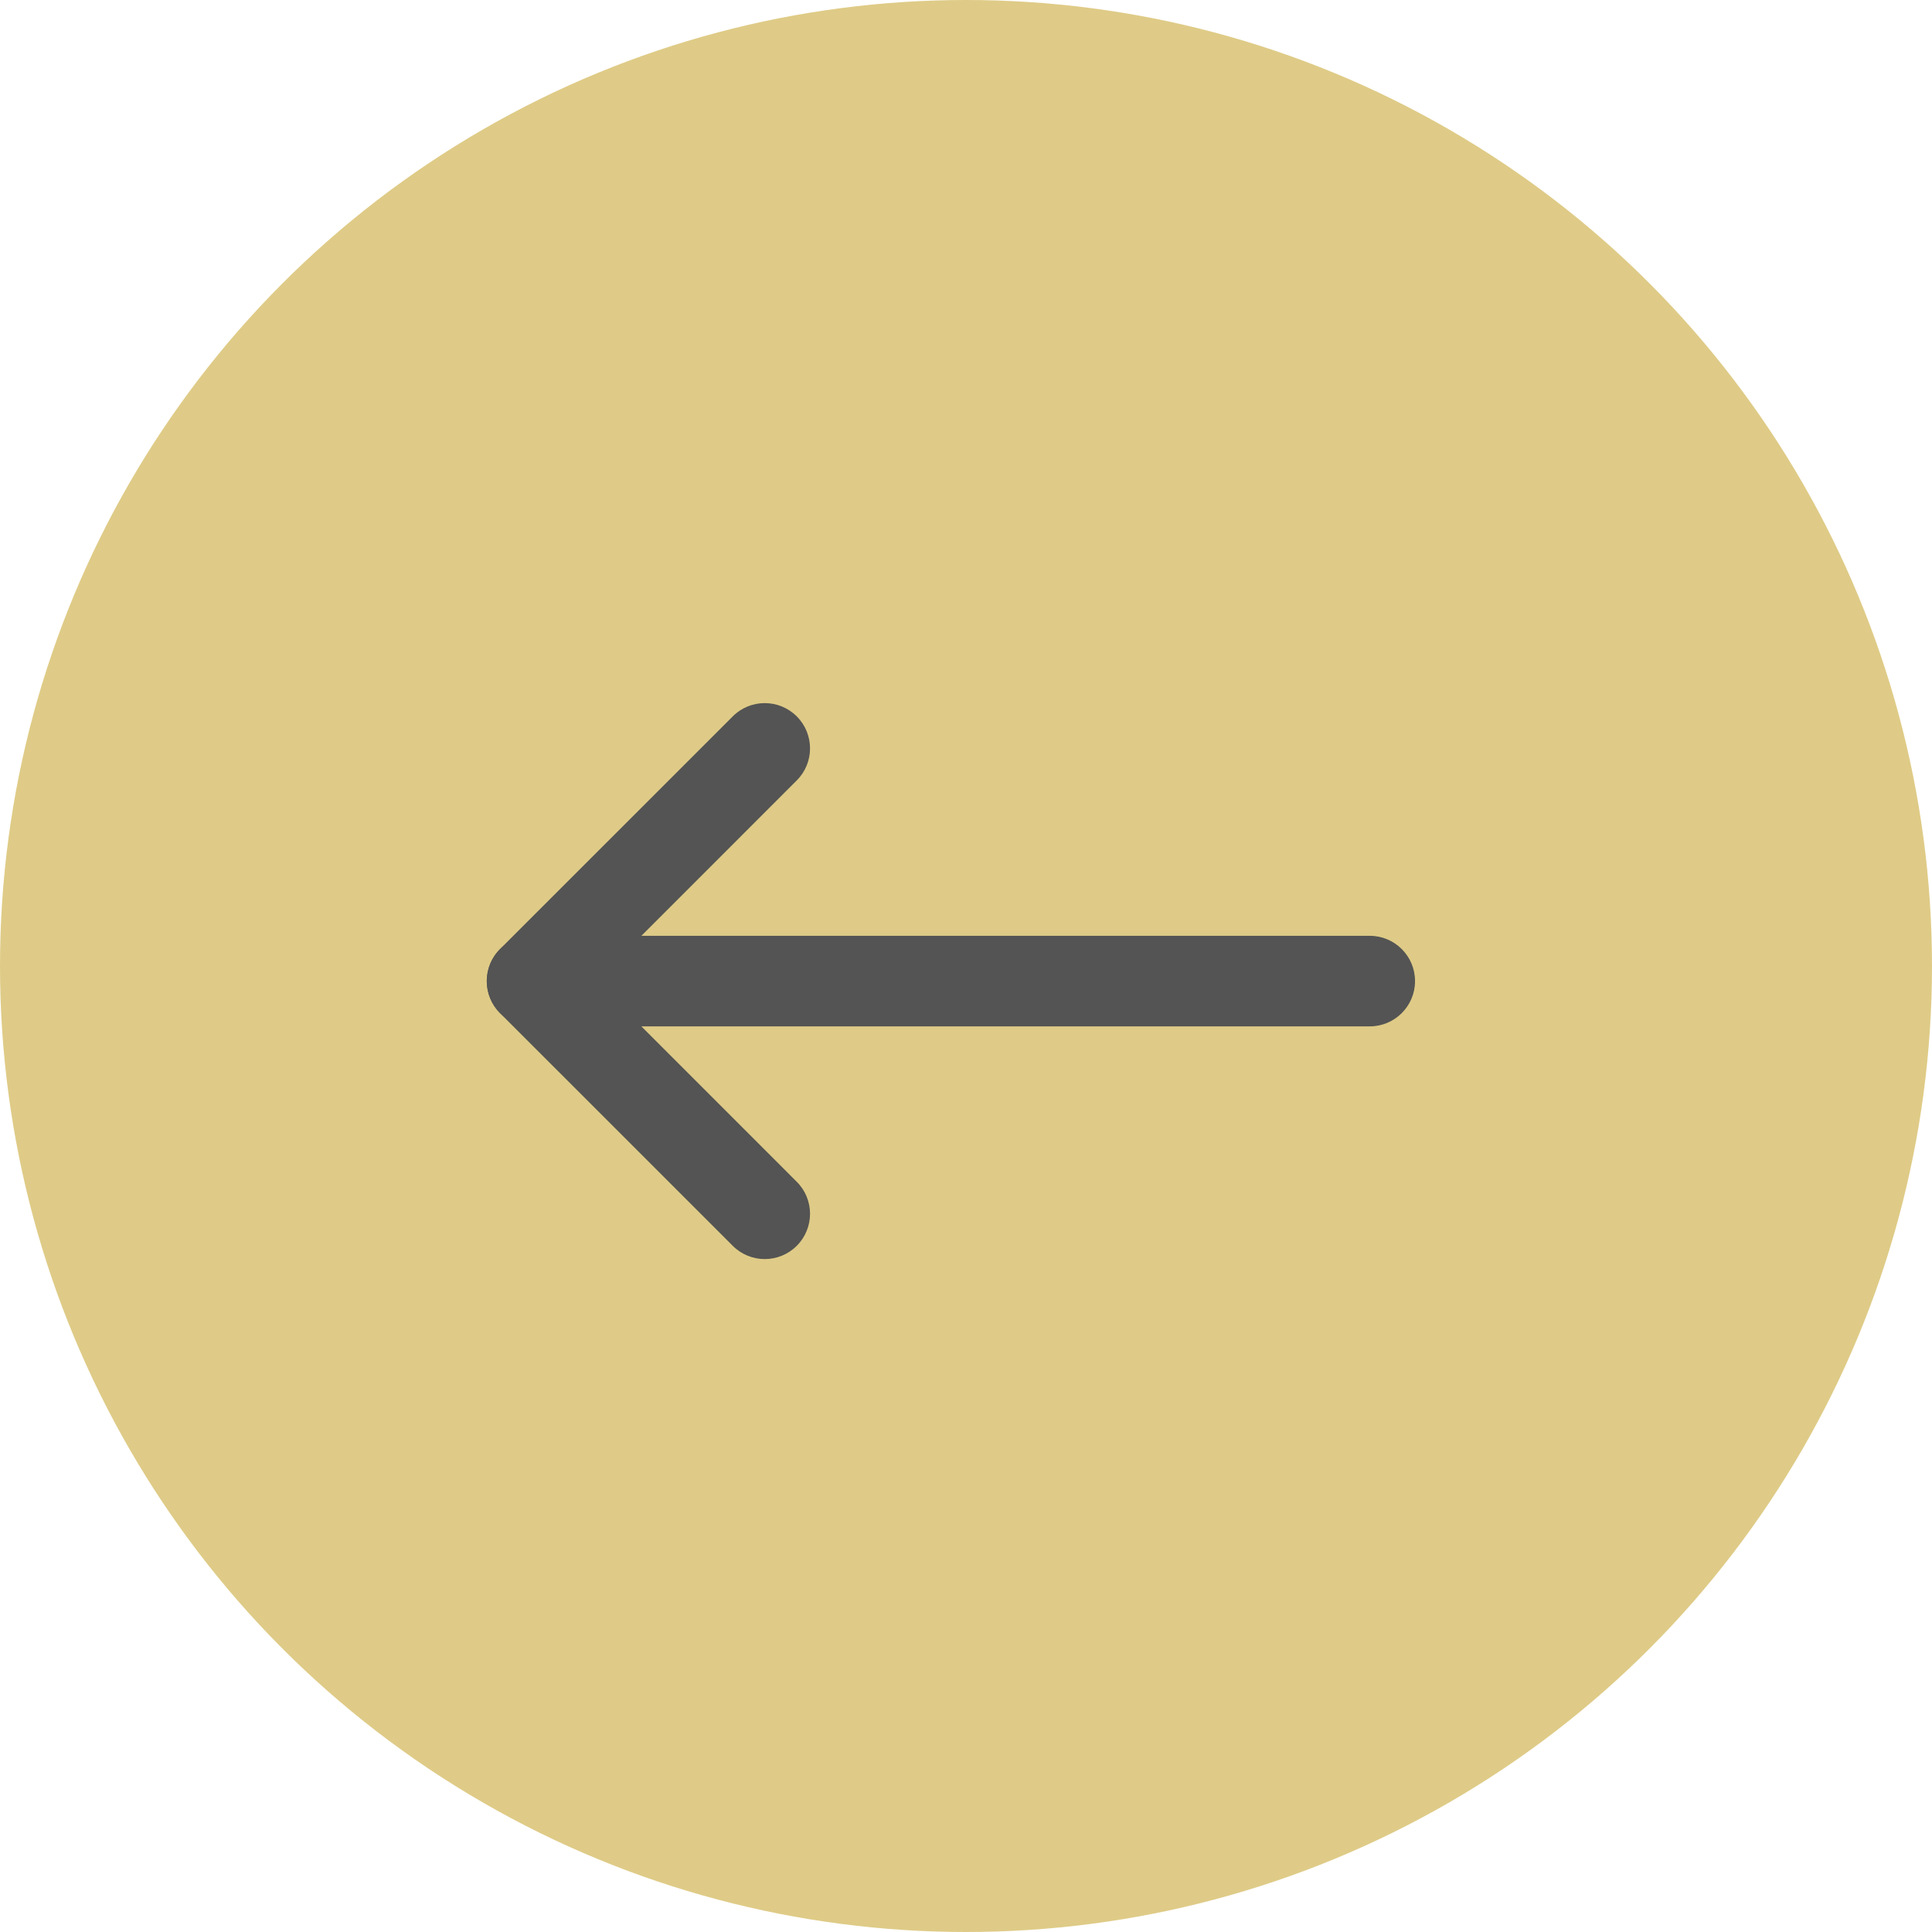 <svg width="64" height="64" viewBox="0 0 64 64" fill="none" xmlns="http://www.w3.org/2000/svg">
<circle cx="32" cy="32" r="32" transform="rotate(-180 32 32)" fill="#DFCB87"/>
<path d="M45.375 34C46.203 34 46.875 33.328 46.875 32.5C46.875 31.672 46.203 31 45.375 31V34ZM17.625 31C16.797 31 16.125 31.672 16.125 32.5C16.125 33.328 16.797 34 17.625 34L17.625 31ZM45.375 31L17.625 31L17.625 34L45.375 34V31Z" fill="#545454"/>
<path d="M24.273 41.269C24.858 41.855 25.808 41.855 26.394 41.269C26.98 40.683 26.98 39.733 26.394 39.148L24.273 41.269ZM17.625 32.5L16.564 31.439C15.979 32.025 15.979 32.975 16.564 33.561L17.625 32.5ZM26.394 25.852C26.98 25.267 26.98 24.317 26.394 23.731C25.808 23.145 24.858 23.145 24.273 23.731L26.394 25.852ZM26.394 39.148L18.686 31.439L16.564 33.561L24.273 41.269L26.394 39.148ZM18.686 33.561L26.394 25.852L24.273 23.731L16.564 31.439L18.686 33.561Z" fill="#545454"/>
</svg>
